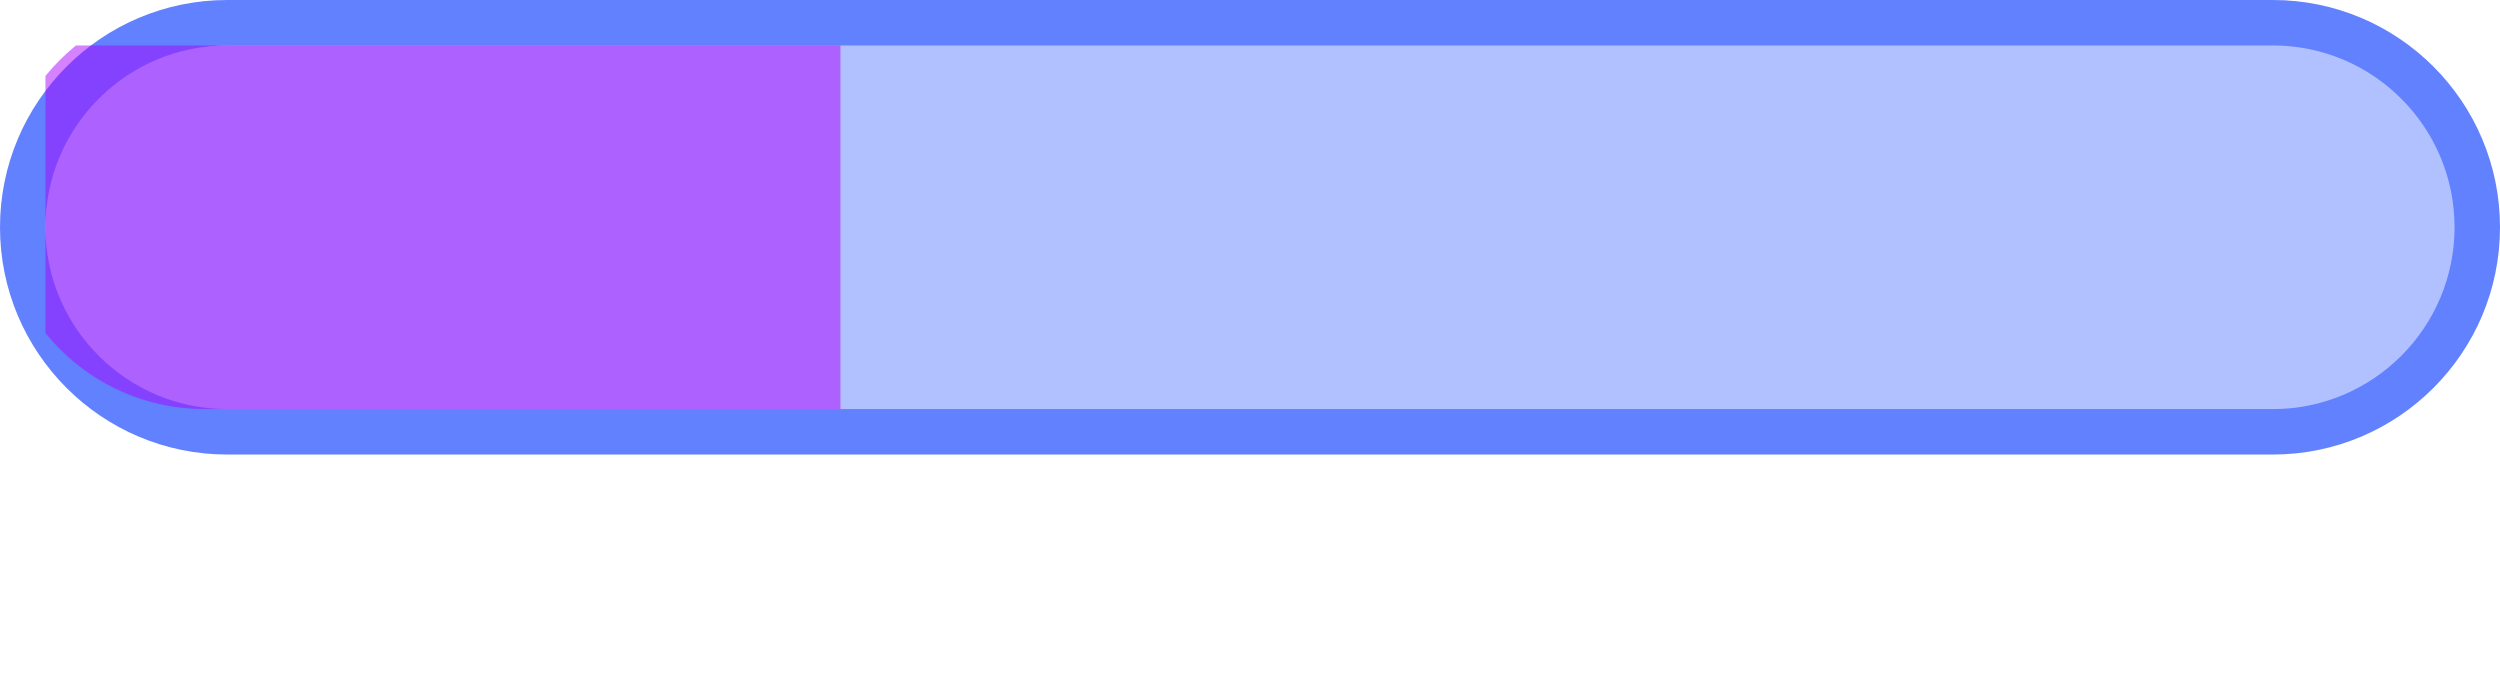 <?xml version="1.0" encoding="UTF-8"?>
<?xml-stylesheet href="../ldoc.css" type="text/css"?>
<svg xmlns="http://www.w3.org/2000/svg" xmlns:xlink="http://www.w3.org/1999/xlink" width="110pt" height="30pt" viewBox="0 0 110 30" version="1.1">
<defs>
<clipPath id="clip1">
  <path d="M 0 0 L 110 0 L 110 20 L 0 20 Z M 0 0 "/>
</clipPath>
<clipPath id="clip2">
  <path d="M 2 2 L 37 2 L 37 18 L 2 18 Z M 2 2 "/>
</clipPath>
<clipPath id="clip3">
  <path d="M 0 9 C 0 4.031 4.031 0 9 0 L 99 0 C 103.969 0 108 4.031 108 9 C 108 13.969 103.969 18 99 18 L 9 18 C 4.031 18 0 13.969 0 9 Z M 0 9 "/>
</clipPath>
</defs>
<g id="surface2">
<path style=" stroke:none;fill-rule:nonzero;fill:rgb(38.039%,50.588%,100%);fill-opacity:0.49;" d="M 1 10 C 1 5.031 5.031 1 10 1 L 100 1 C 104.969 1 109 5.031 109 10 C 109 14.969 104.969 19 100 19 L 10 19 C 5.031 19 1 14.969 1 10 Z M 1 10 "/>
<g clip-path="url(#clip1)" clip-rule="nonzero">
<path style="fill:none;stroke-width:2;stroke-linecap:butt;stroke-linejoin:miter;stroke:rgb(38.039%,50.588%,100%);stroke-opacity:1;stroke-miterlimit:10;" d="M 0 9 C 0 4.031 4.031 0 9 0 L 99 0 C 103.969 0 108 4.031 108 9 C 108 13.969 103.969 18 99 18 L 9 18 C 4.031 18 0 13.969 0 9 Z M 0 9 " transform="matrix(1,0,0,1,1,1)"/>
</g>
<g clip-path="url(#clip2)" clip-rule="nonzero">
<g clip-path="url(#clip3)" clip-rule="nonzero">
<path style=" stroke:none;fill-rule:nonzero;fill:rgb(66.667%,0%,100%);fill-opacity:0.49;" d="M 2 2 L 36.98 2 L 36.98 18 L 2 18 Z M 2 2 "/>
</g>
</g>
</g>
</svg>
